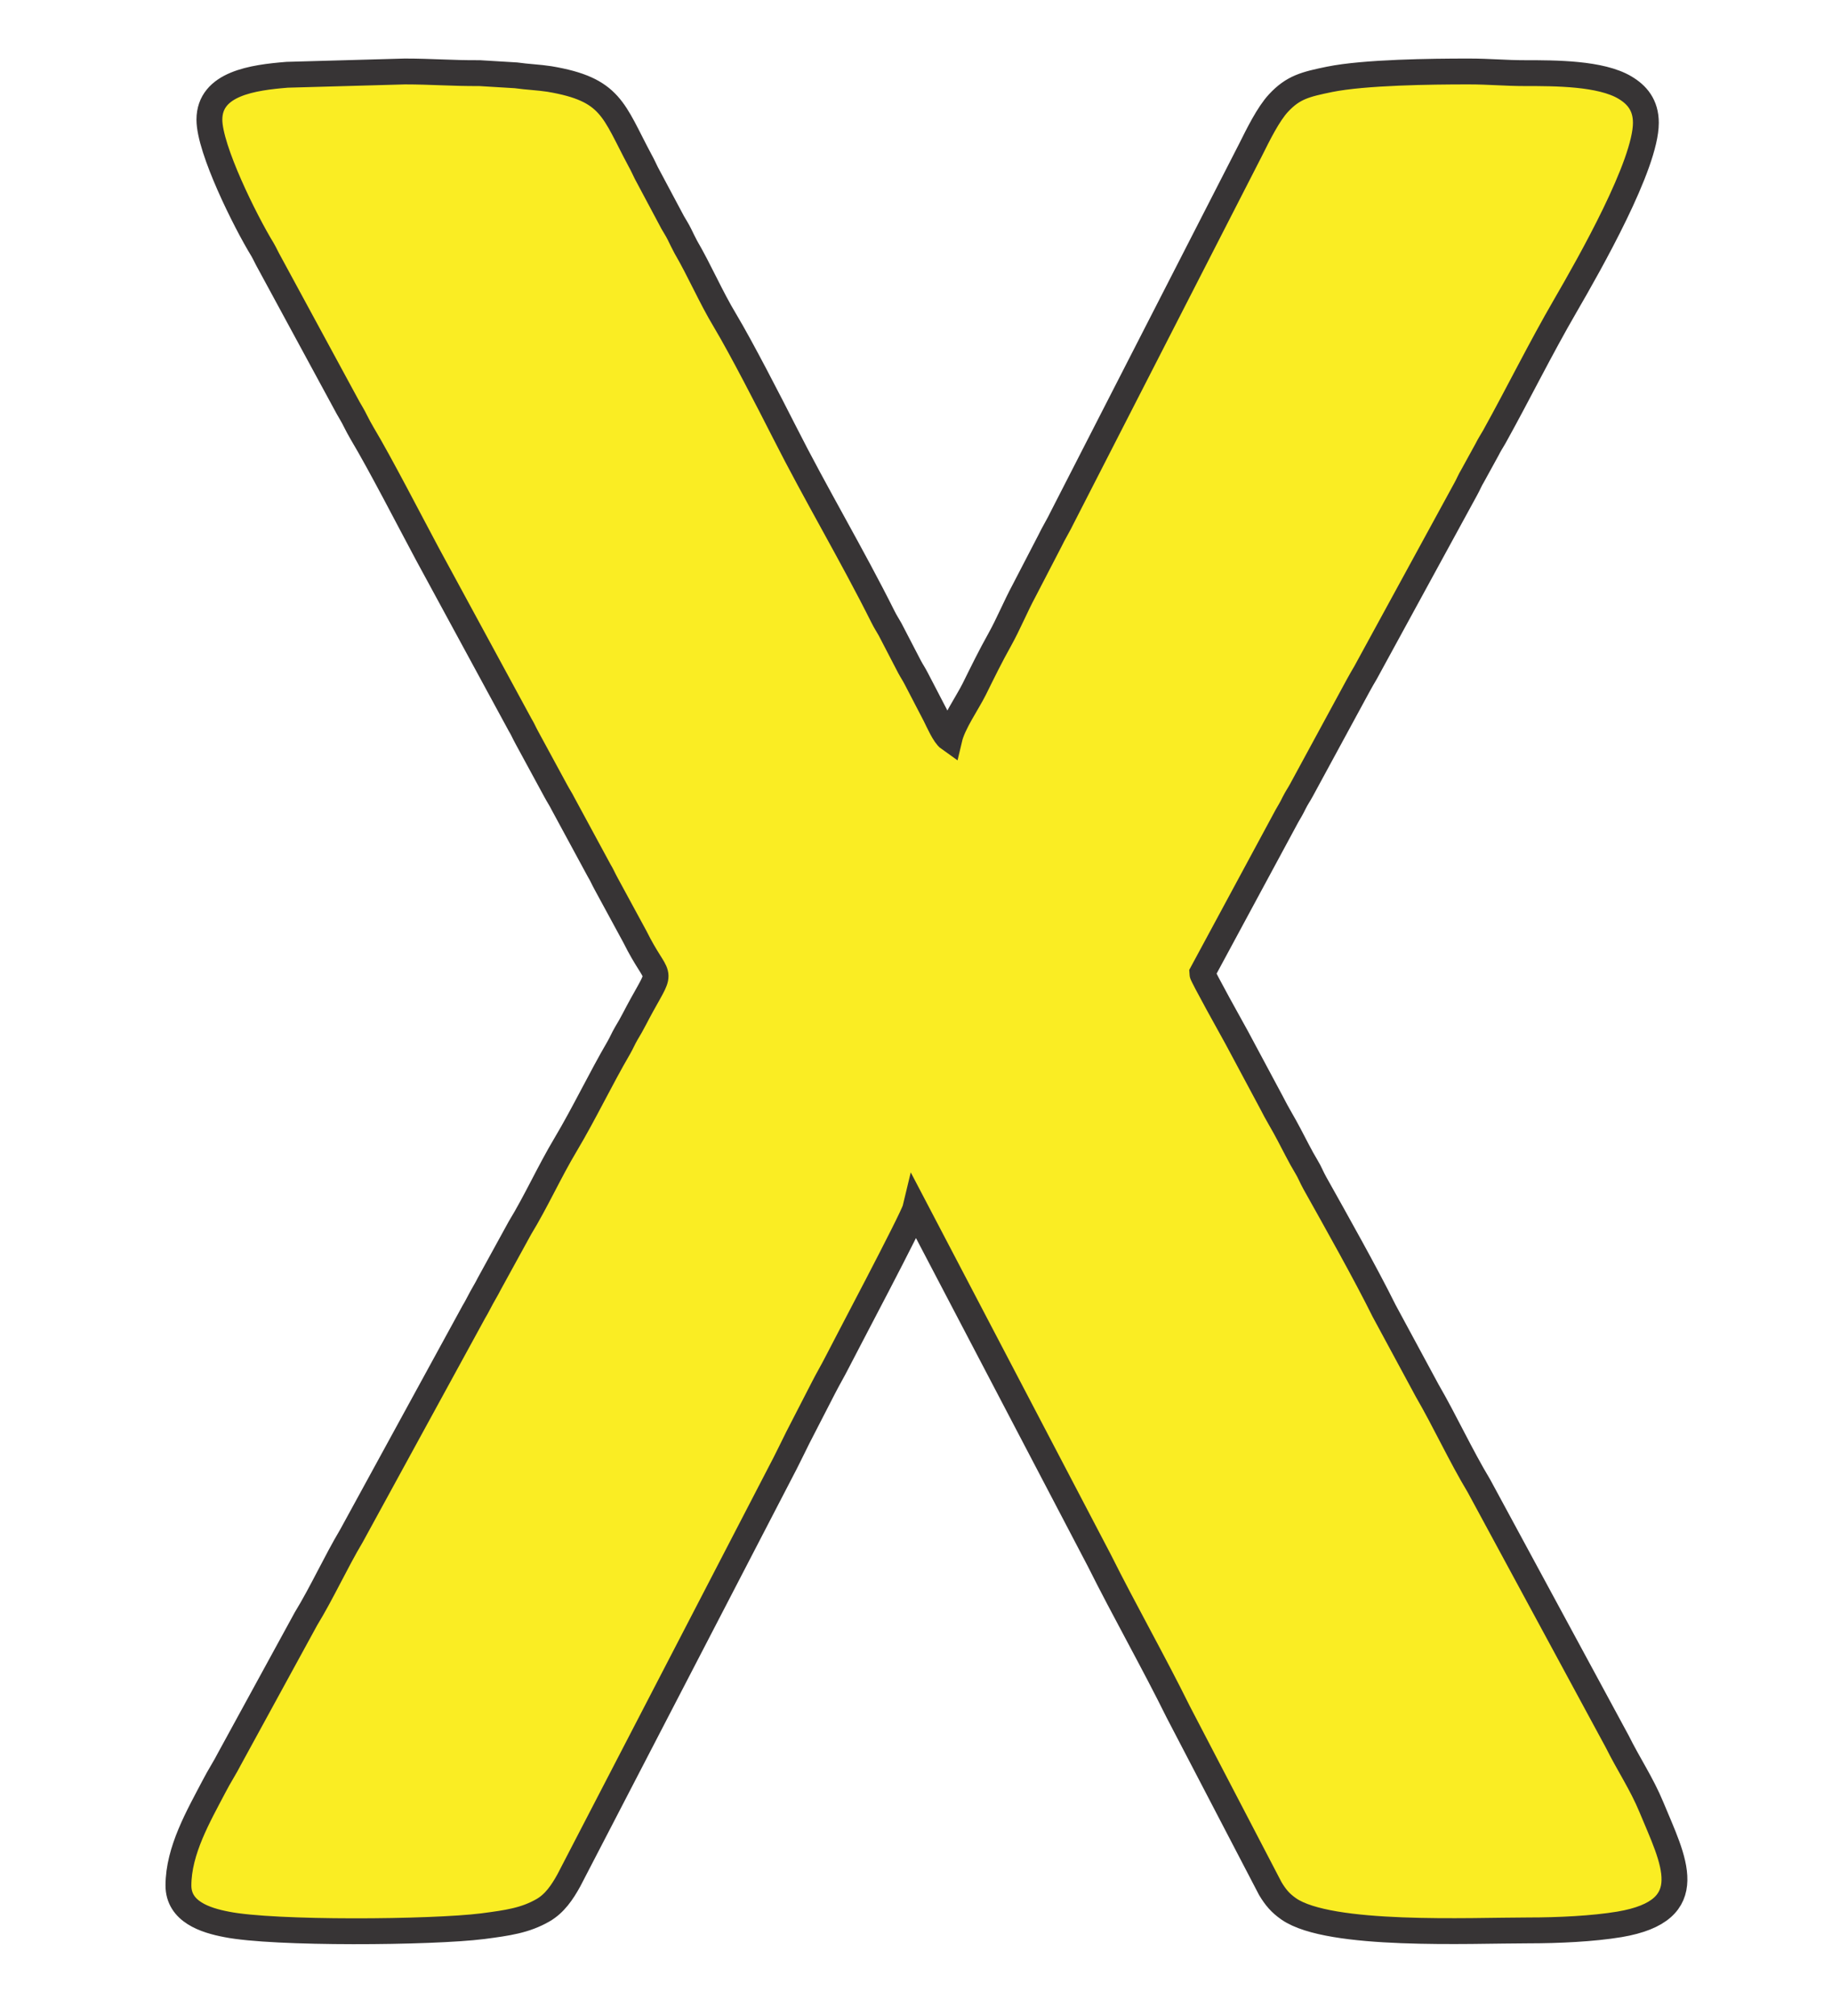 <?xml version="1.0" encoding="UTF-8"?>
<!DOCTYPE svg PUBLIC "-//W3C//DTD SVG 1.1//EN" "http://www.w3.org/Graphics/SVG/1.1/DTD/svg11.dtd">
<!-- Creator: CorelDRAW X8 -->
<svg xmlns="http://www.w3.org/2000/svg" xml:space="preserve" width="100mm" height="110mm" version="1.1" style="shape-rendering:geometricPrecision; text-rendering:geometricPrecision; image-rendering:optimizeQuality; fill-rule:evenodd; clip-rule:evenodd"
viewBox="0 0 10000 11000"
 xmlns:xlink="http://www.w3.org/1999/xlink">
 <defs>
  <style type="text/css">
   <![CDATA[
    .str0 {stroke:#373435;stroke-width:141.11}
    .fil0 {fill:#FAED23}
   ]]>
  </style>
 </defs>
 <g id="Layer_x0020_1">
  <path class="fil0 str0" d="M1143 653c0,161 195,554 290,709 15,26 23,46 38,72l429 791c15,27 26,43 39,70 14,27 23,45 39,72 97,162 257,473 354,654l506 932c16,26 23,45 38,72l158 291c15,28 26,43 40,71l196 362c16,26 23,45 38,72l158 291c126,253 157,156 37,373 -29,52 -53,103 -84,153 -16,27 -26,52 -41,78 -101,173 -188,357 -291,530 -88,147 -160,308 -249,454l-168 306c-16,32 -26,46 -42,76 -17,31 -24,47 -42,77l-667 1220c-88,148 -160,308 -249,454l-416 761c-26,51 -59,101 -85,152 -85,162 -195,351 -195,542 0,143 147,190 262,212 258,52 1121,45 1399,10 137,-18 231,-31 329,-87 64,-37 105,-98 141,-163l1180 -2275c24,-47 45,-91 70,-141l141 -274c24,-47 48,-87 74,-138 26,-53 413,-782 426,-836l1004 1917c140,280 293,548 432,829l502 963c29,48 55,79 101,111 223,154 989,117 1305,117 168,0 355,-9 500,-33 449,-76 293,-352 174,-640 -53,-128 -125,-234 -186,-357l-755 -1395c-101,-168 -185,-352 -283,-521l-235 -435c-100,-202 -261,-488 -378,-697 -18,-32 -27,-58 -46,-89 -34,-56 -64,-118 -95,-176 -30,-58 -65,-113 -96,-175l-189 -353c-21,-38 -189,-339 -189,-352l463 -858c16,-28 24,-40 39,-71 15,-30 26,-44 40,-70l310 -571c16,-30 24,-42 40,-70l547 -1002c14,-25 22,-47 38,-73l78 -142c15,-30 24,-42 40,-70 131,-236 251,-480 387,-714 135,-233 440,-770 440,-999 0,-98 -50,-154 -114,-192 -132,-79 -380,-79 -547,-79 -108,0 -192,-9 -305,-9l-9 0c-192,0 -560,4 -752,43 -131,27 -198,43 -278,129 -57,61 -113,176 -152,254l-1027 2004c-23,48 -47,85 -70,133l-139 268c-49,91 -85,181 -135,271 -50,89 -93,177 -138,268 -39,78 -116,186 -136,271 -27,-19 -60,-95 -76,-127l-104 -200c-15,-29 -23,-39 -37,-65l-107 -206c-15,-27 -23,-37 -37,-65 -171,-342 -367,-670 -539,-1010 -87,-171 -235,-459 -324,-608 -79,-131 -138,-271 -215,-403 -12,-22 -23,-46 -34,-68 -13,-26 -22,-39 -37,-65l-144 -270c-13,-26 -20,-43 -34,-68 -148,-276 -156,-388 -495,-445 -57,-9 -119,-11 -183,-20l-199 -12c-147,1 -262,-9 -407,-9l-643 18c-185,15 -424,47 -424,245z"/>
 </g>
</svg>
